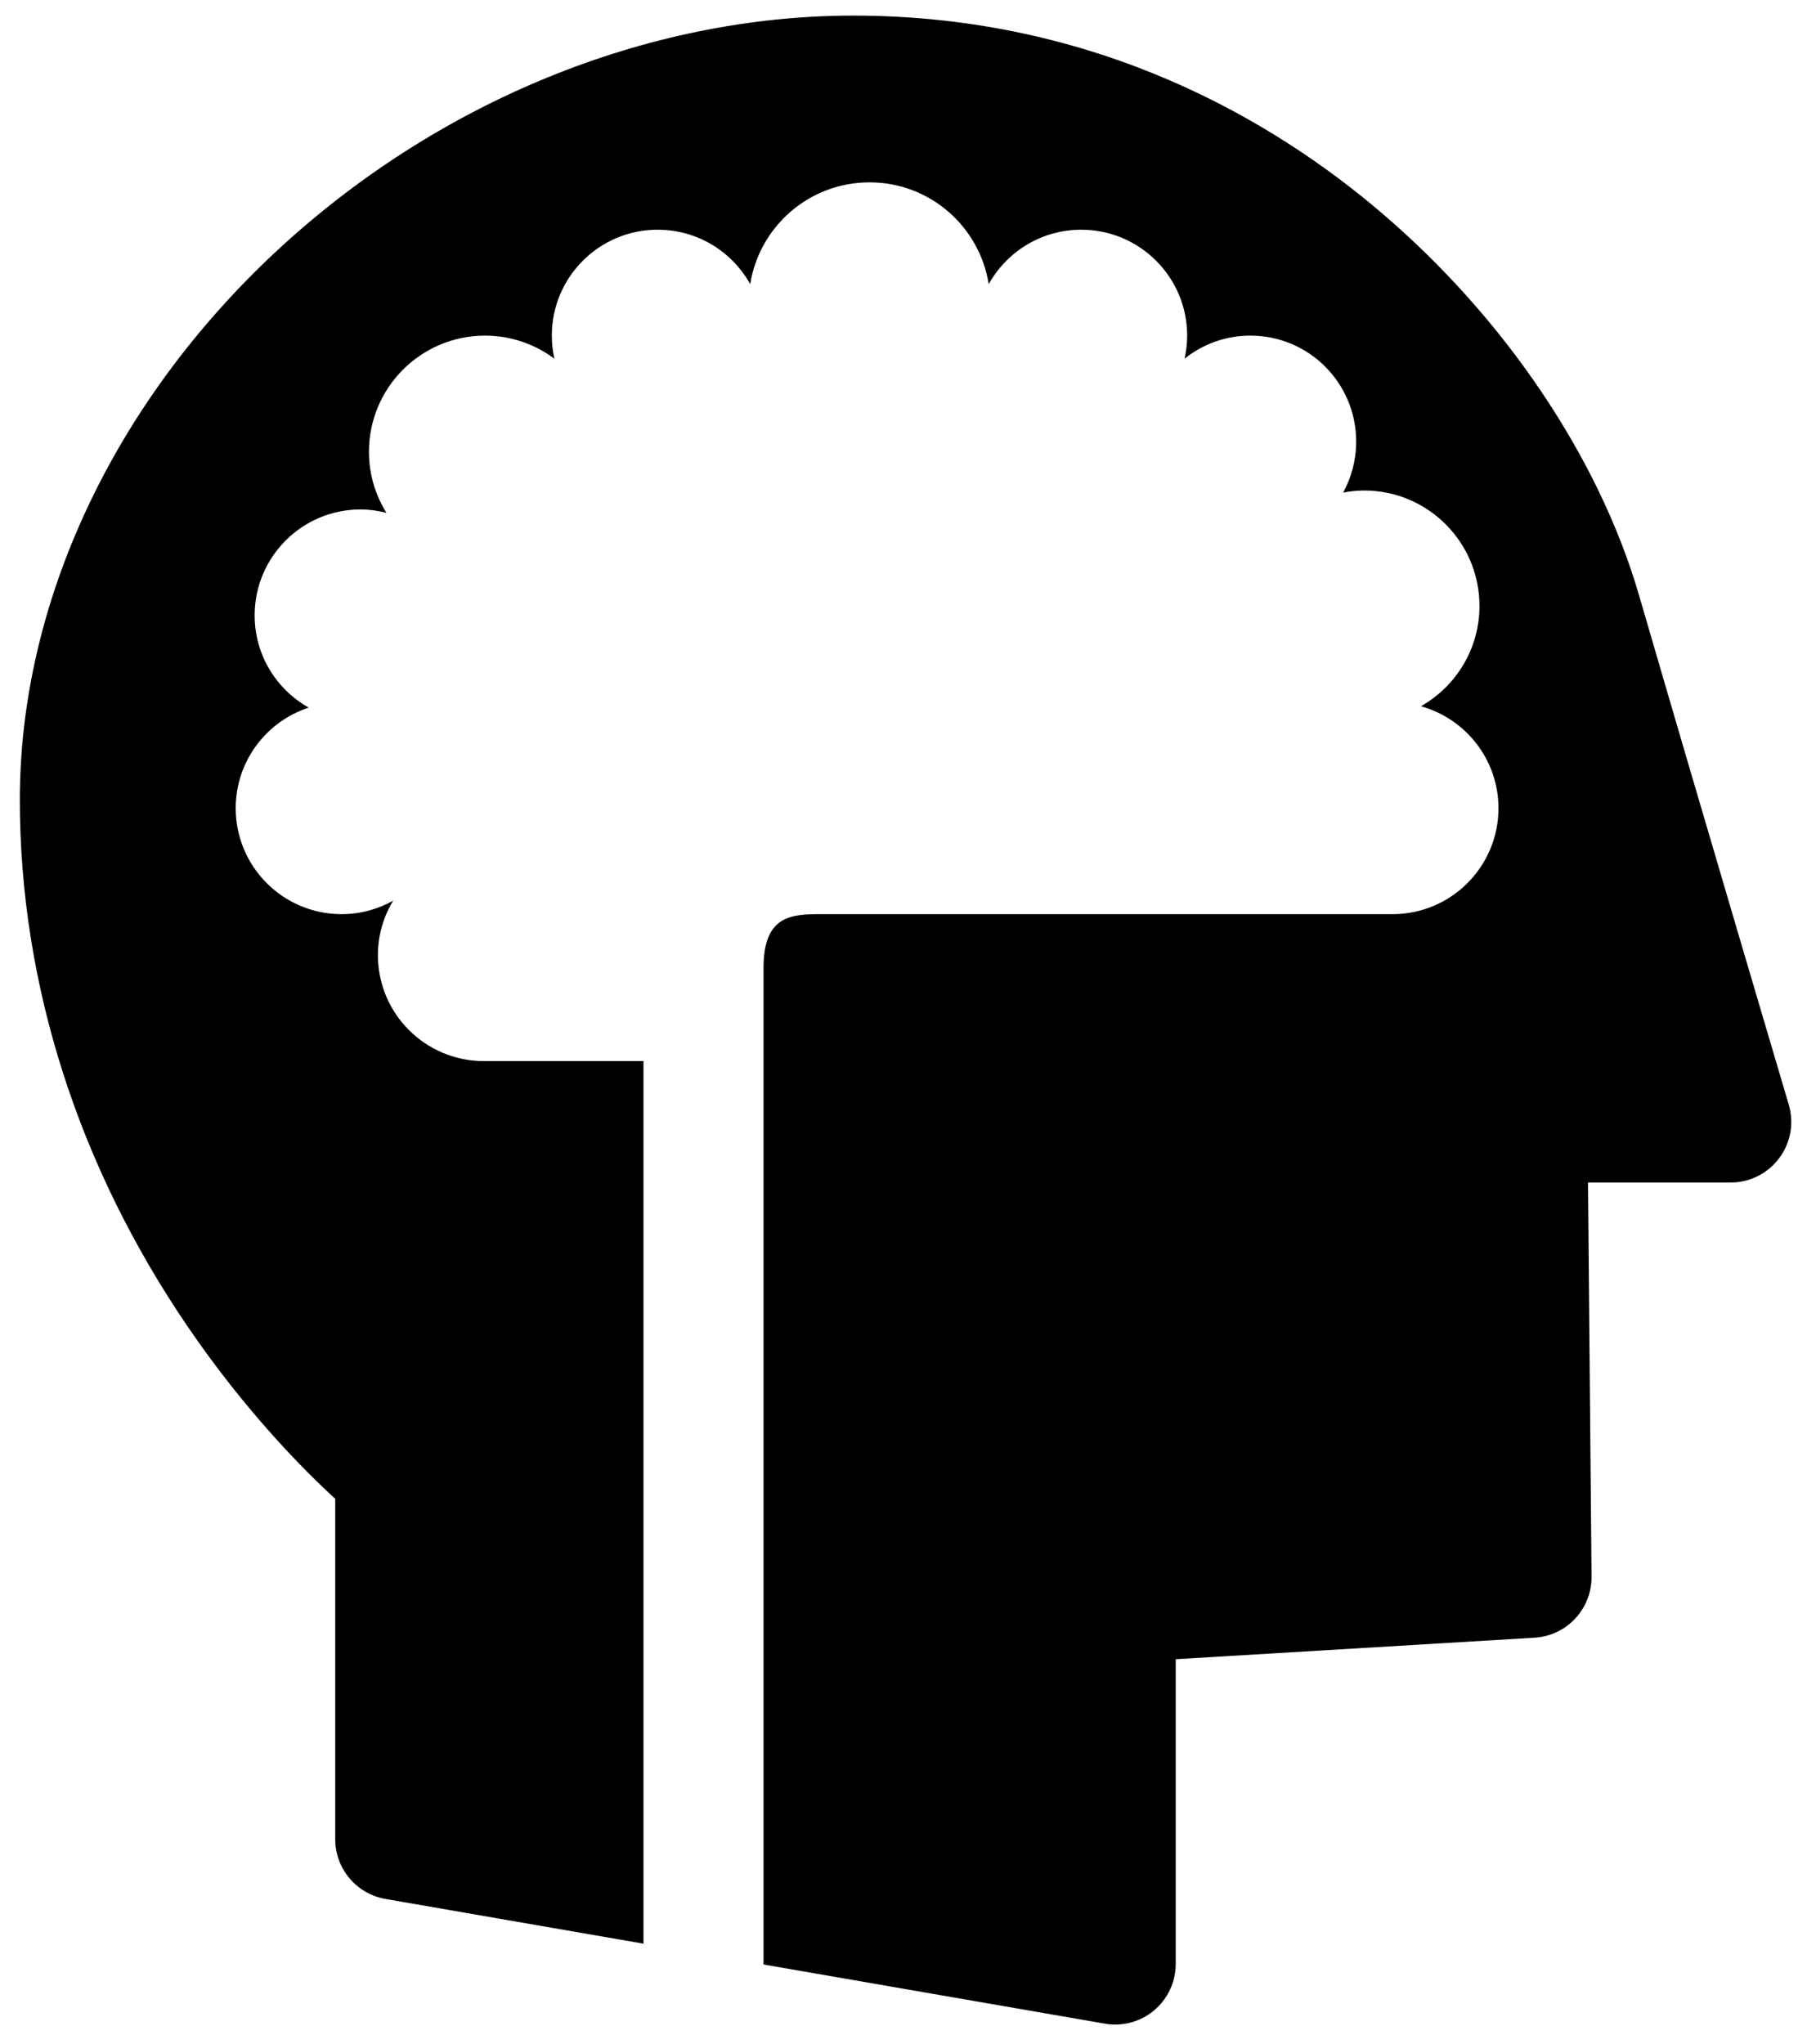 <?xml version="1.0" encoding="utf-8"?>
<!-- Generator: Adobe Illustrator 16.0.4, SVG Export Plug-In . SVG Version: 6.00 Build 0)  -->
<!DOCTYPE svg PUBLIC "-//W3C//DTD SVG 1.1 Tiny//EN" "http://www.w3.org/Graphics/SVG/1.1/DTD/svg11-tiny.dtd">
<svg version="1.1" baseProfile="tiny" id="Layer_1" xmlns="http://www.w3.org/2000/svg" xmlns:xlink="http://www.w3.org/1999/xlink"
	 x="0px" y="0px" width="54.667px" height="61.833px" viewBox="25.167 3.583 54.667 61.833" xml:space="preserve">
<path d="M79.283,37.005c-0.025-0.087-2.539-8.567-4.527-15.401c-1.212-4.172-4.059-8.398-7.805-11.592
	c-3.184-2.718-8.545-5.957-15.97-5.957c-6.232,0-12.598,2.604-17.47,7.144c-4.92,4.588-7.744,10.63-7.744,16.578
	c0,5.564,1.762,11.084,5.089,15.957c1.754,2.568,3.512,4.333,4.453,5.194v10.299c0,0.893,0.642,1.654,1.521,1.807l7.804,1.353
	V35.685h-4.829c-1.769,0-3.205-1.434-3.205-3.205c0-0.604,0.17-1.168,0.463-1.649c-0.463,0.259-0.995,0.409-1.562,0.409
	c-1.769,0-3.203-1.436-3.203-3.205c0-1.421,0.926-2.624,2.208-3.044c-0.977-0.549-1.635-1.593-1.635-2.79
	c0-1.769,1.434-3.205,3.204-3.205c0.27,0,0.528,0.038,0.782,0.102c-0.333-0.537-0.528-1.168-0.528-1.845
	c0-1.942,1.573-3.516,3.514-3.516c0.787,0,1.51,0.263,2.096,0.698c-0.05-0.225-0.078-0.458-0.078-0.698
	c0-1.769,1.434-3.204,3.203-3.204c1.205,0,2.253,0.665,2.799,1.647c0.277-1.745,1.785-3.08,3.61-3.08
	c1.822,0,3.329,1.335,3.605,3.08c0.548-0.982,1.595-1.647,2.799-1.647c1.77,0,3.205,1.436,3.205,3.204
	c0,0.239-0.029,0.472-0.078,0.698c0.546-0.438,1.237-0.698,1.991-0.698c1.769,0,3.2,1.436,3.2,3.205
	c0,0.559-0.143,1.085-0.394,1.543c0.206-0.038,0.418-0.062,0.636-0.062c1.926,0,3.488,1.564,3.488,3.492
	c0,1.302-0.714,2.436-1.771,3.035c1.352,0.376,2.346,1.613,2.346,3.085c0,1.769-1.435,3.205-3.203,3.205c0,0-16.354,0-17.262,0
	c-0.908,0-1.769,0.018-1.769,1.624c0,2.143,0,23.079,0,30.153l10.325,1.79c0.103,0.018,0.208,0.027,0.312,0.027
	c0.429,0,0.849-0.15,1.181-0.431c0.414-0.349,0.652-0.863,0.652-1.403v-9.219l10.854-0.651c0.976-0.058,1.733-0.869,1.726-1.848
	L73.209,39.36h4.312c0.581,0,1.126-0.273,1.472-0.738C79.34,38.159,79.447,37.561,79.283,37.005z"/>
</svg>
